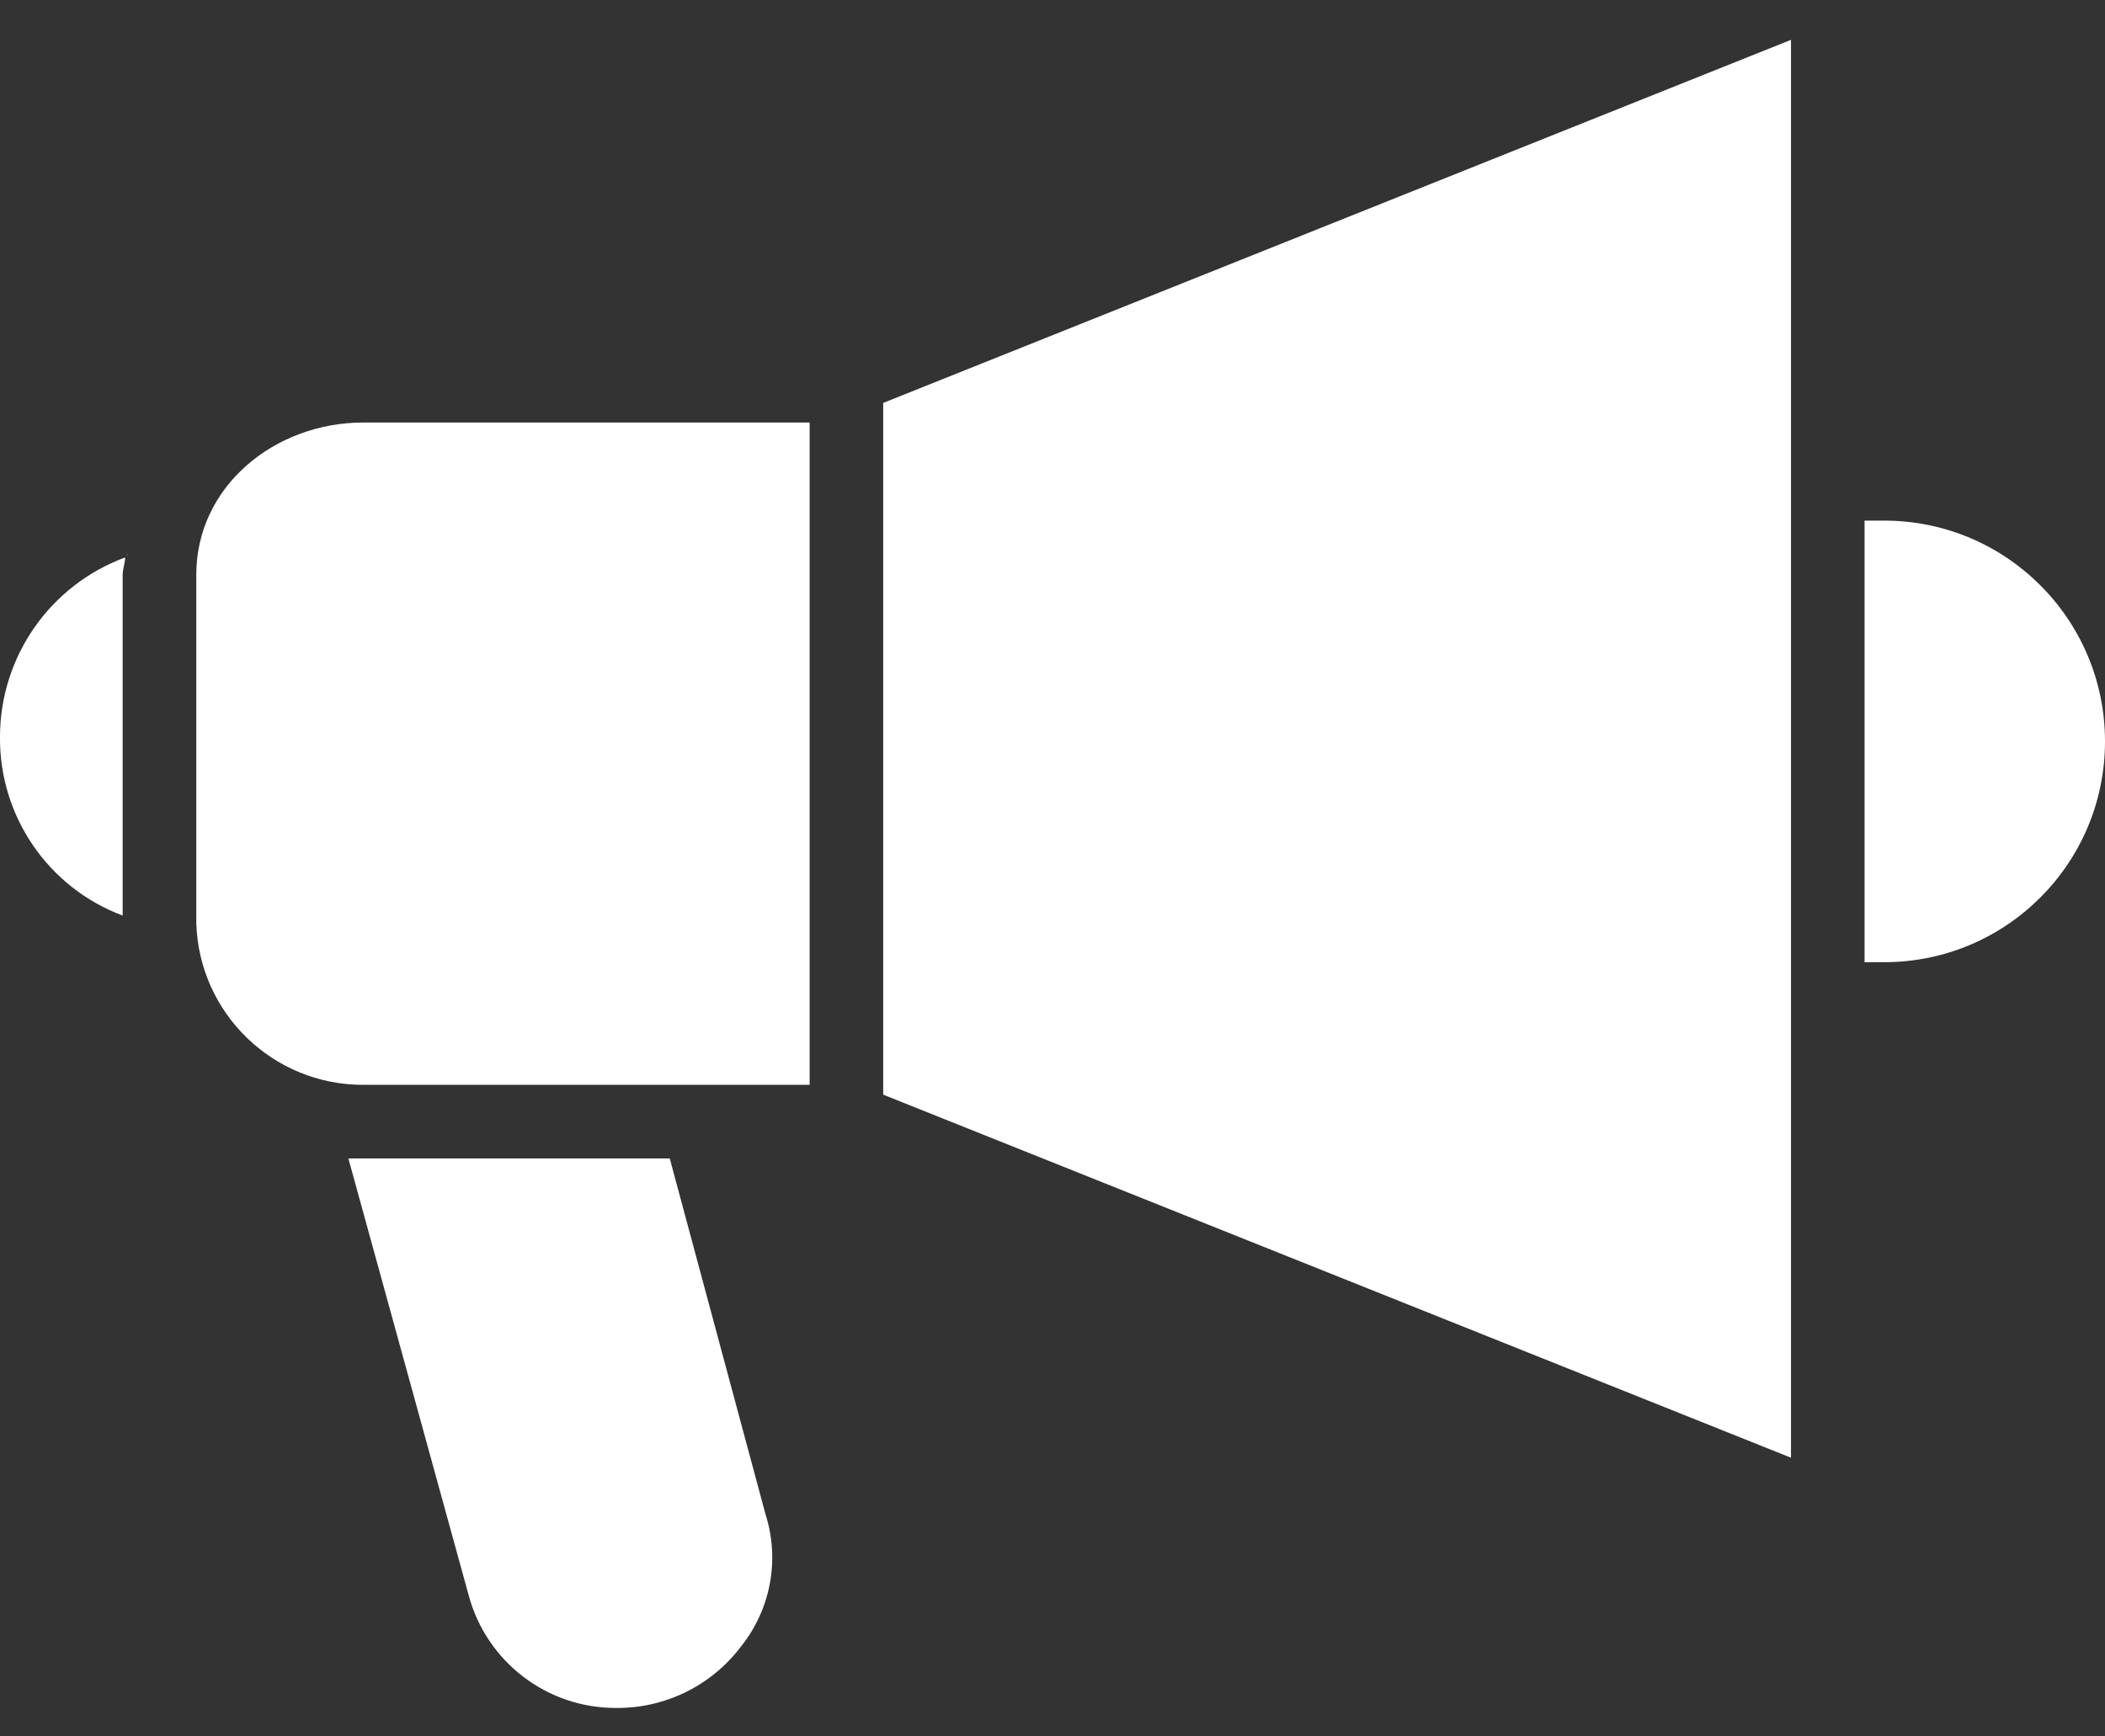<svg width="40" height="33" viewBox="0 0 40 33" fill="none" xmlns="http://www.w3.org/2000/svg">
<rect x="0" y="0" width="40" height="33" fill="#333333" stroke="none"/>
<path d="M0 13.997C-0.017 15.509 0.915 16.87 2.331 17.4V10.92C2.331 10.827 2.378 10.687 2.378 10.594C0.952 11.12 0.004 12.477 0 13.997Z" fill="white"/>
<path d="M12.727 22.016H6.62L8.905 30.314C9.243 31.58 10.391 32.461 11.702 32.459C12.634 32.469 13.517 32.037 14.079 31.293C14.647 30.585 14.822 29.64 14.546 28.776L12.727 22.016Z" fill="white"/>
<path d="M2.378 10.547H2.424V10.501C2.424 10.547 2.424 10.547 2.378 10.547Z" fill="white"/>
<path d="M35.804 9.894H35.431V18.286H35.804C38.122 18.286 40 16.407 40 14.09C40 11.773 38.121 9.894 35.804 9.894Z" fill="white"/>
<path d="M3.73 10.92V17.54C3.78 19.255 5.185 20.618 6.9 20.617H15.385V8.03H6.9C5.222 8.03 3.73 9.242 3.73 10.92Z" fill="white"/>
<path d="M16.783 20.803L34.033 27.703V0.757L16.783 7.657V20.803Z" fill="white"/>
</svg>
